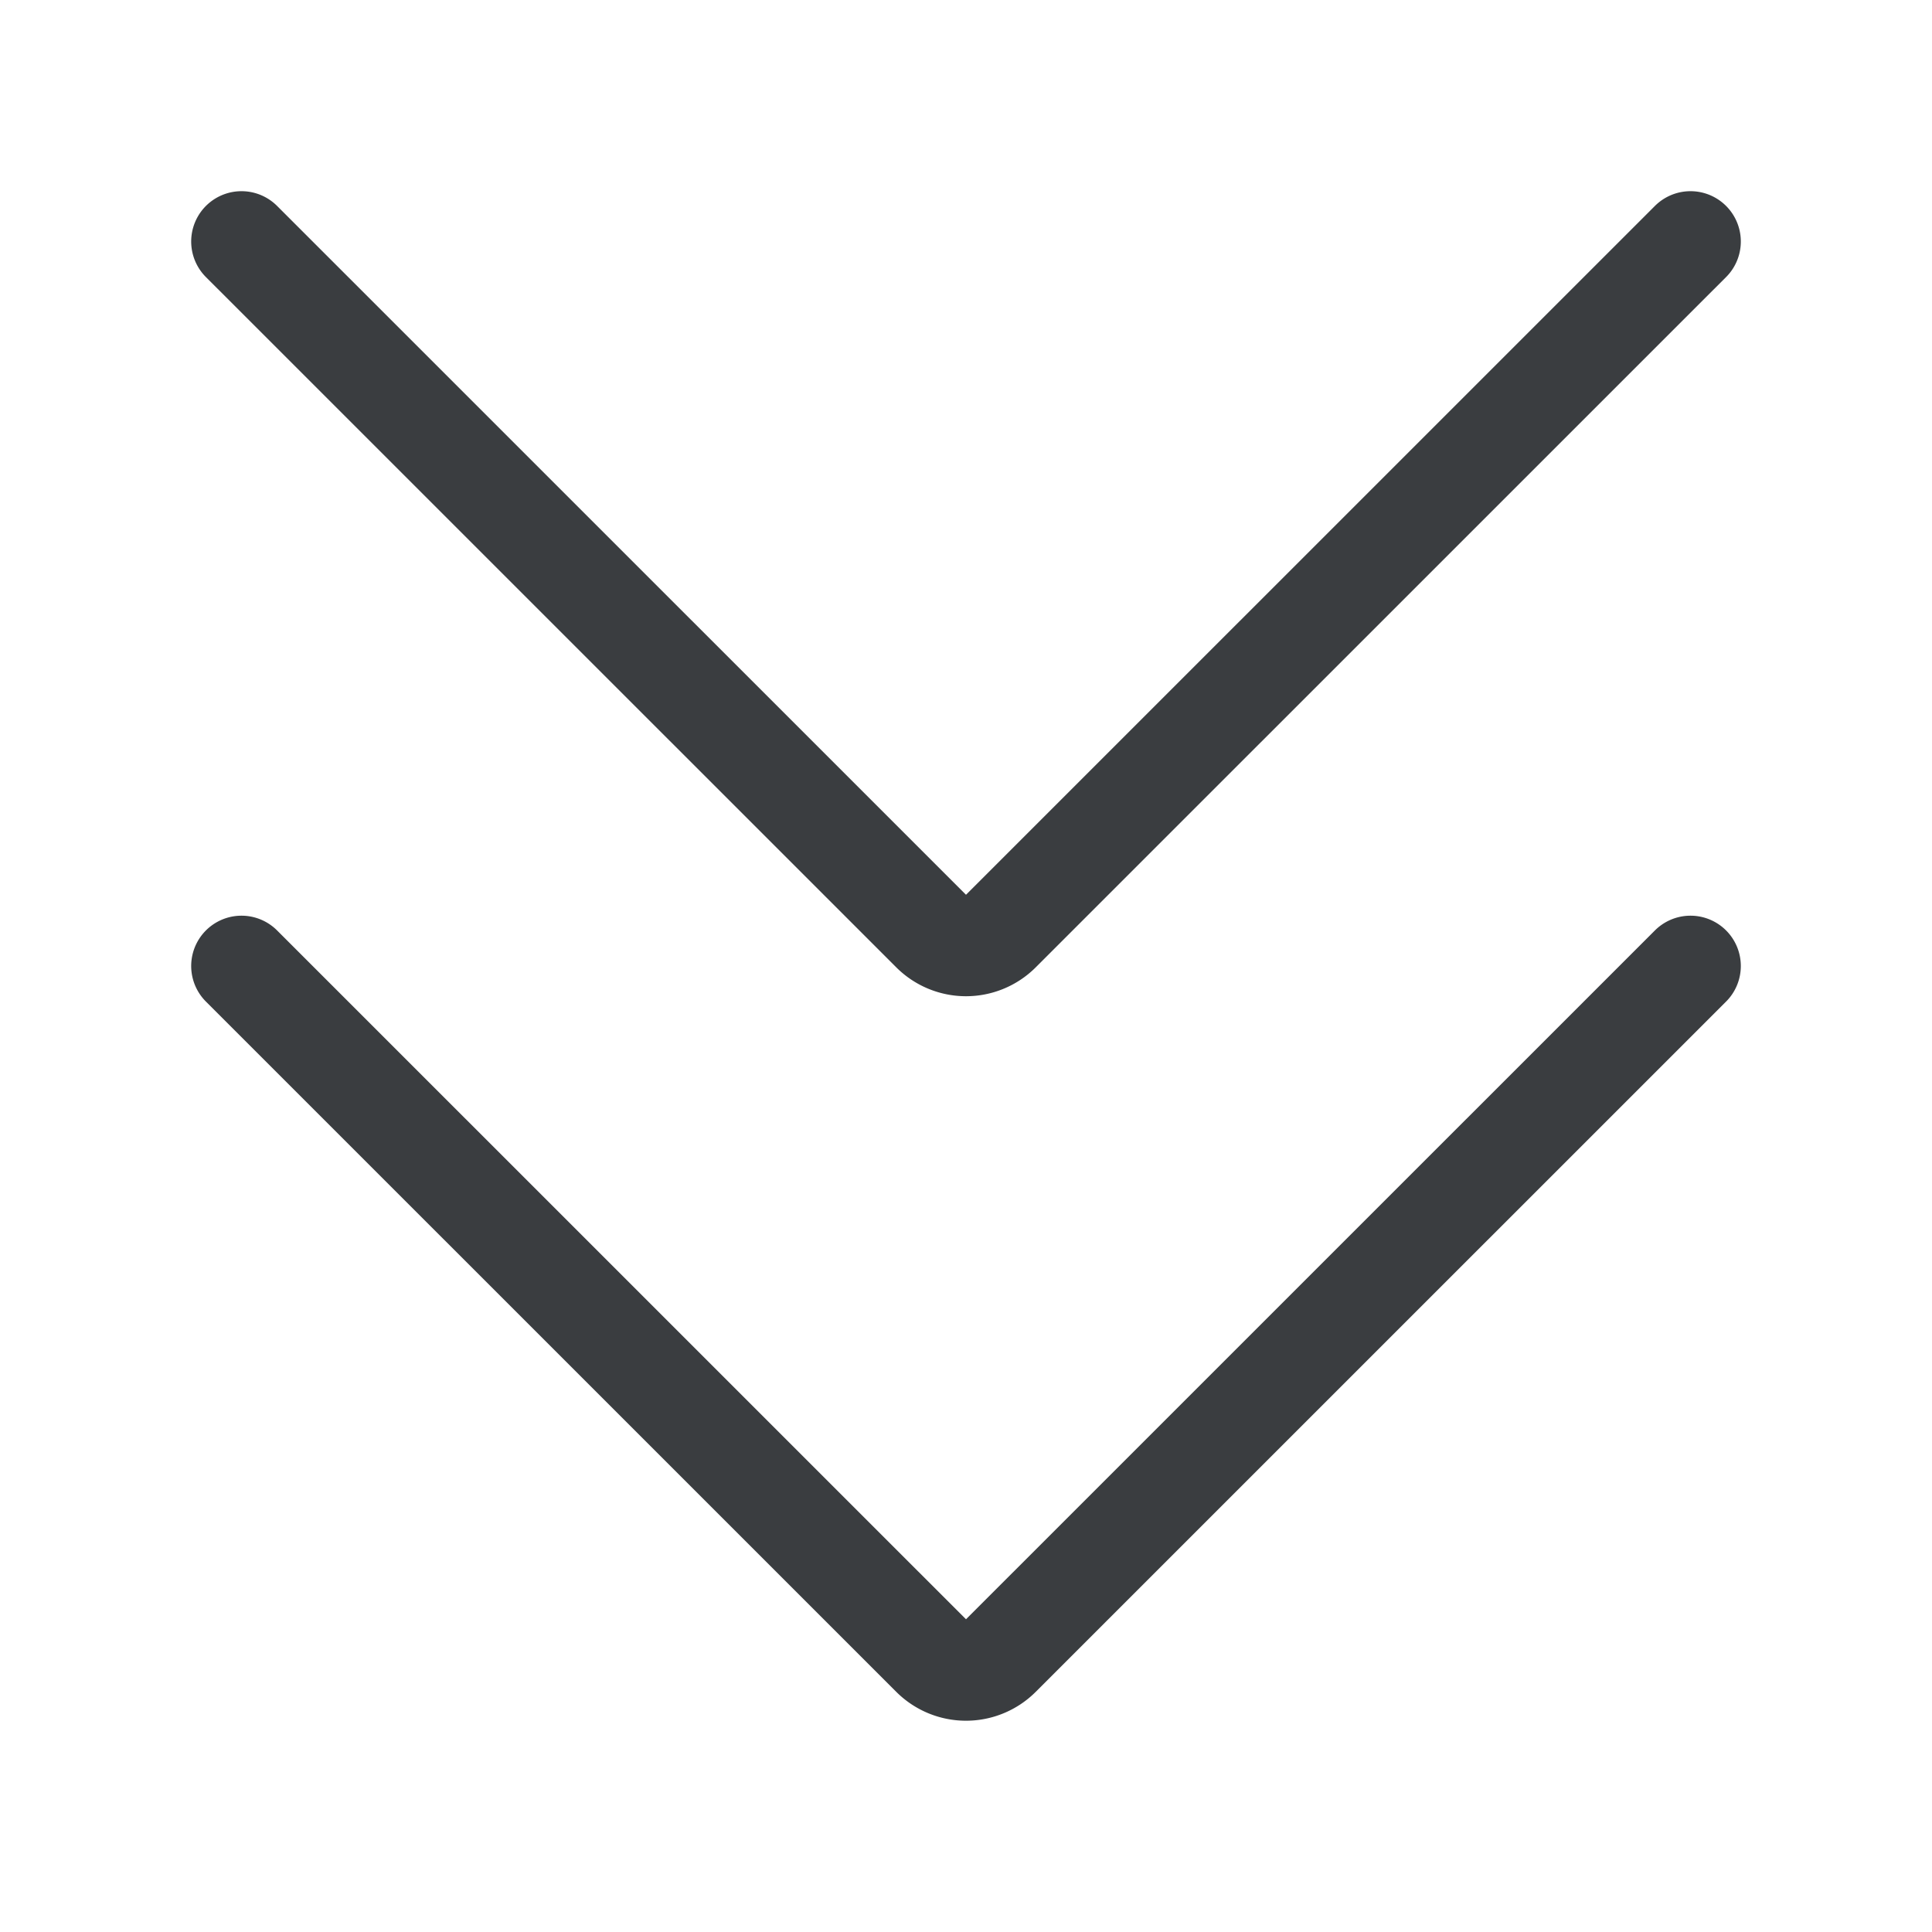 <svg viewBox="0 0 24 24" fill="none" xmlns="http://www.w3.org/2000/svg"><path d="m21 12-8.576 8.575a.6.6 0 0 1-.848 0L3 12M21 3l-8.576 8.575a.6.6 0 0 1-.848 0L3 3" stroke="#3A3D40" stroke-width="1.25" stroke-linecap="round" stroke-linejoin="round"/></svg>